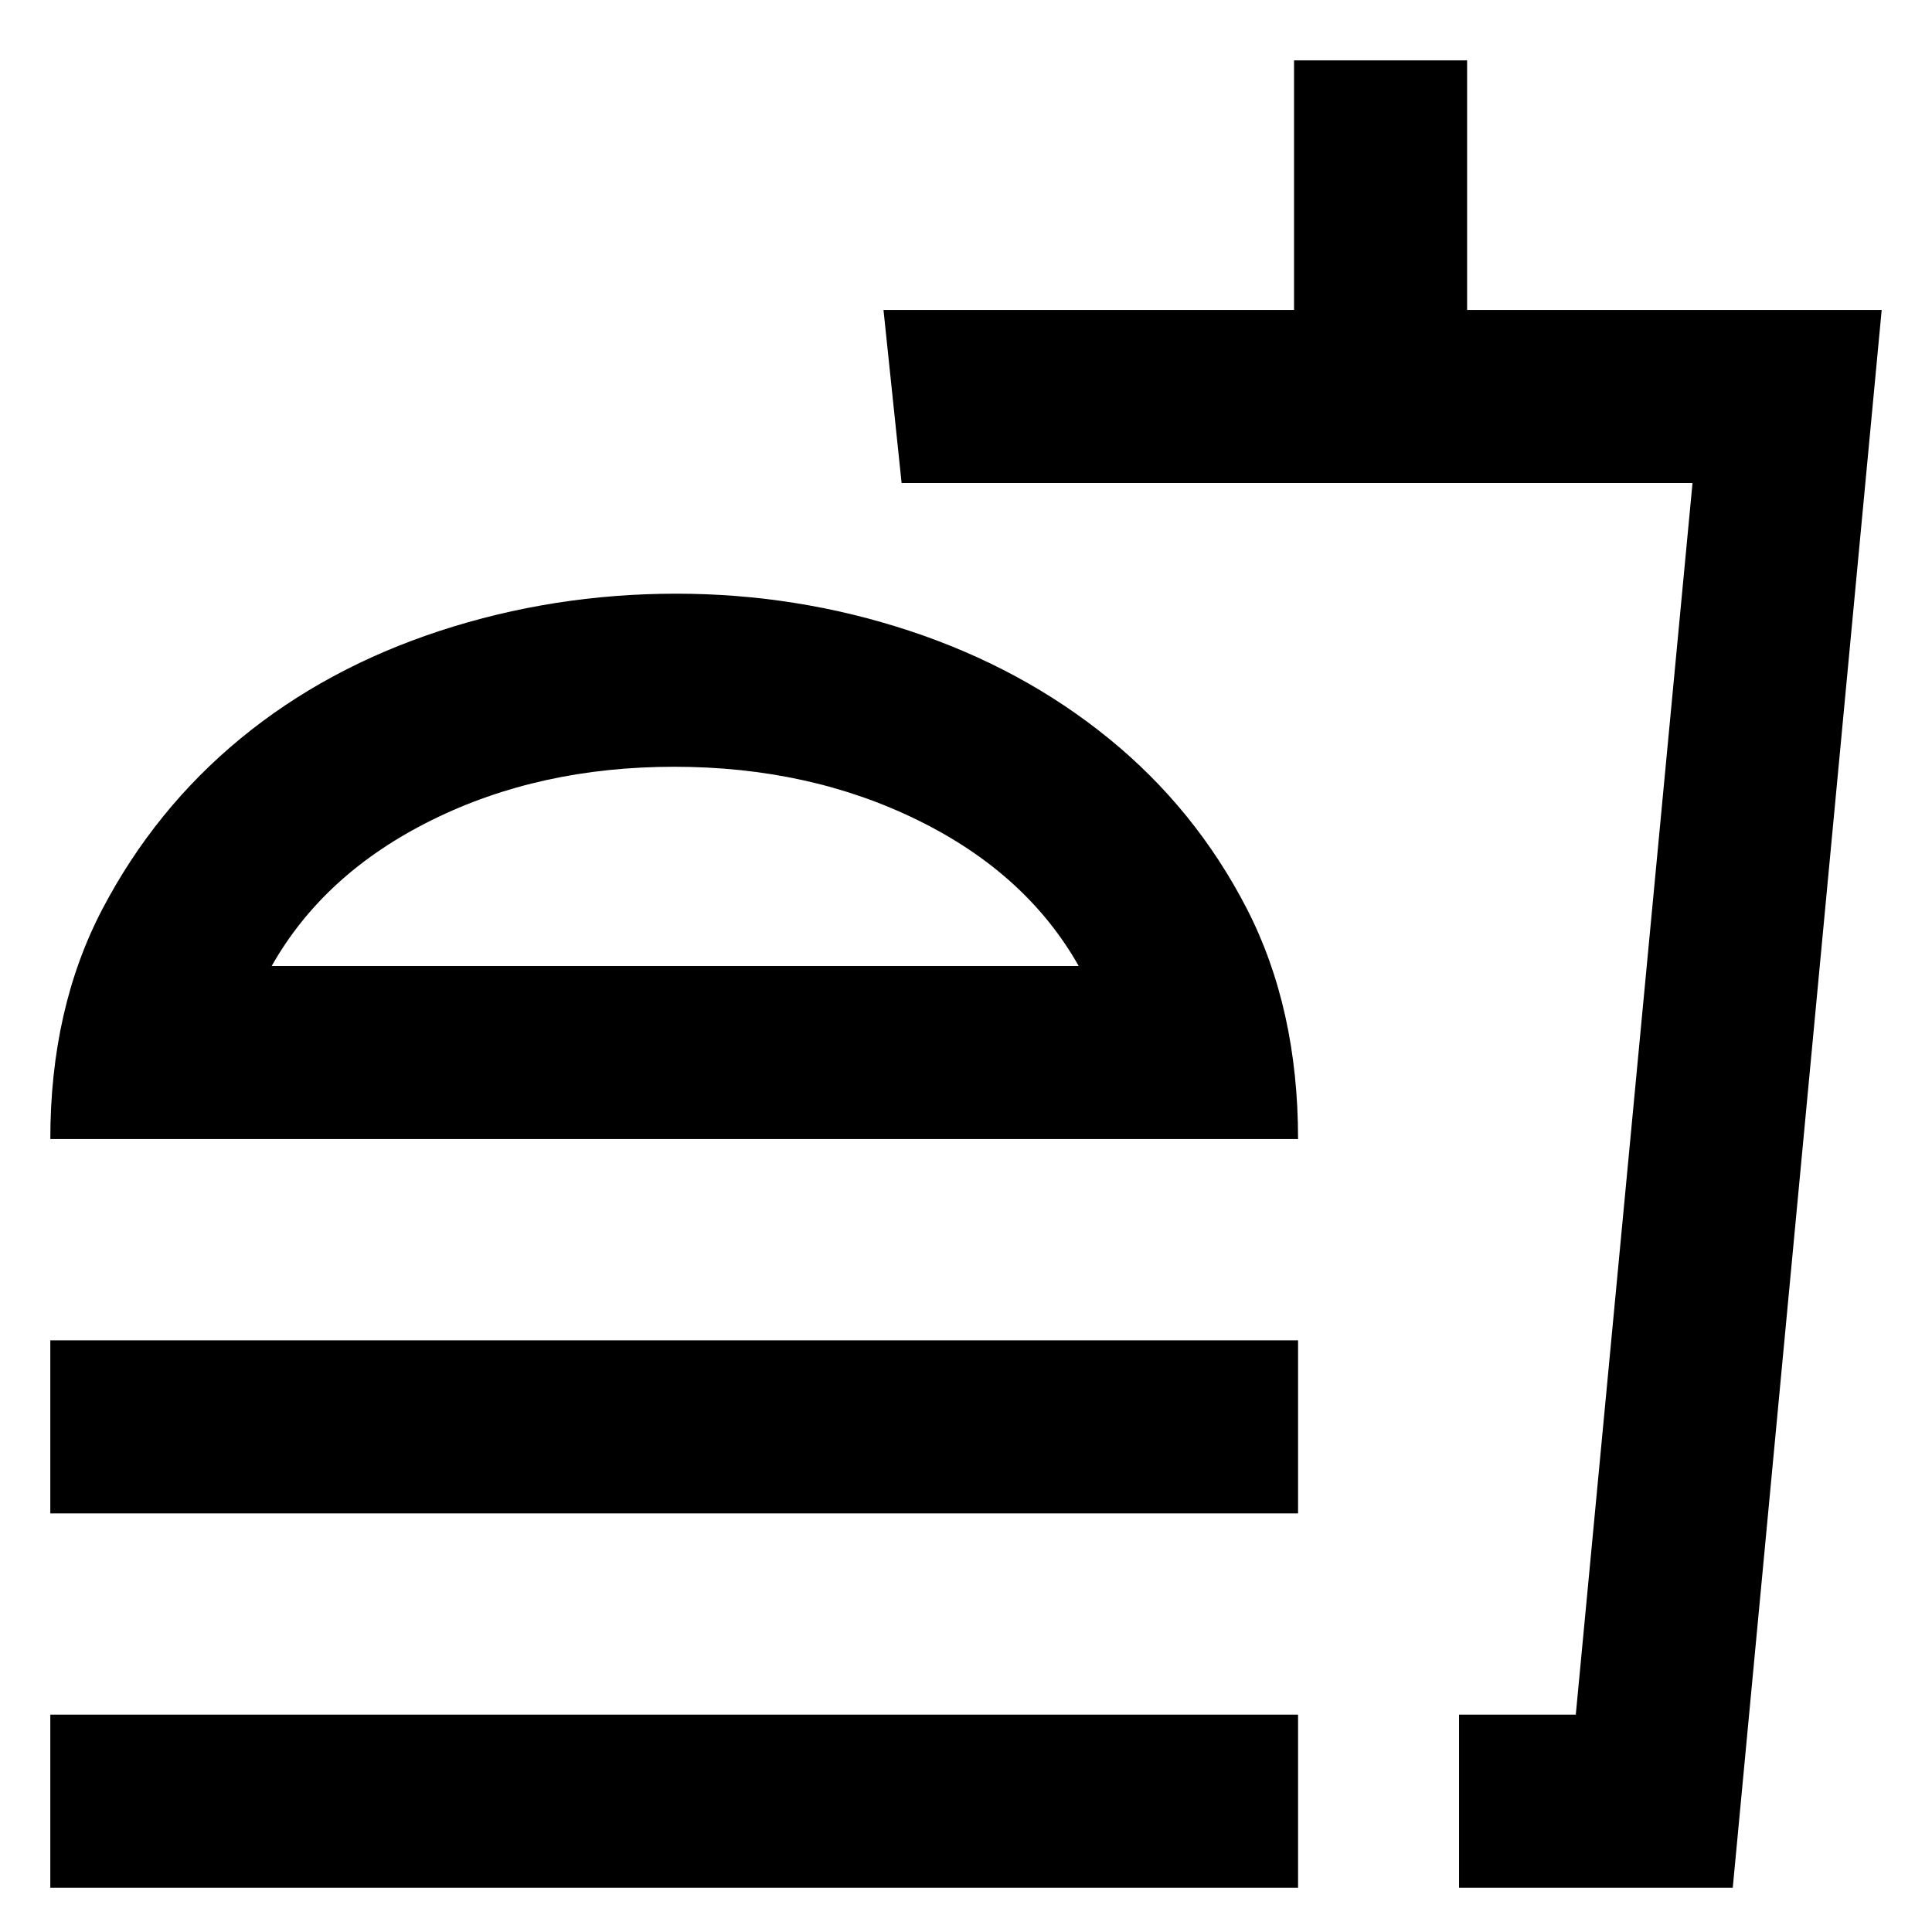<svg xmlns="http://www.w3.org/2000/svg" height="24" width="24"><path d="M.625 14.15q0-1.625.65-2.863.65-1.237 1.712-2.112Q4.05 8.3 5.463 7.837q1.412-.462 2.937-.462 1.5 0 2.9.462 1.4.463 2.475 1.338 1.075.875 1.713 2.112.637 1.238.637 2.863Zm17.5 9.3V21.3h1.45L21.025 6H11.2l-.225-2.15h5.1V.75h2.15v3.1h5.15l-1.85 19.6Zm0-2.15h1.45-1.45ZM13.4 12q-.65-1.15-2-1.812-1.35-.663-3.025-.663-1.675 0-3.012.663Q4.025 10.85 3.375 12Zm-5 0ZM.625 18.8v-2.15h15.5v2.15Zm0 4.65V21.3h15.5v2.15Z"/></svg>